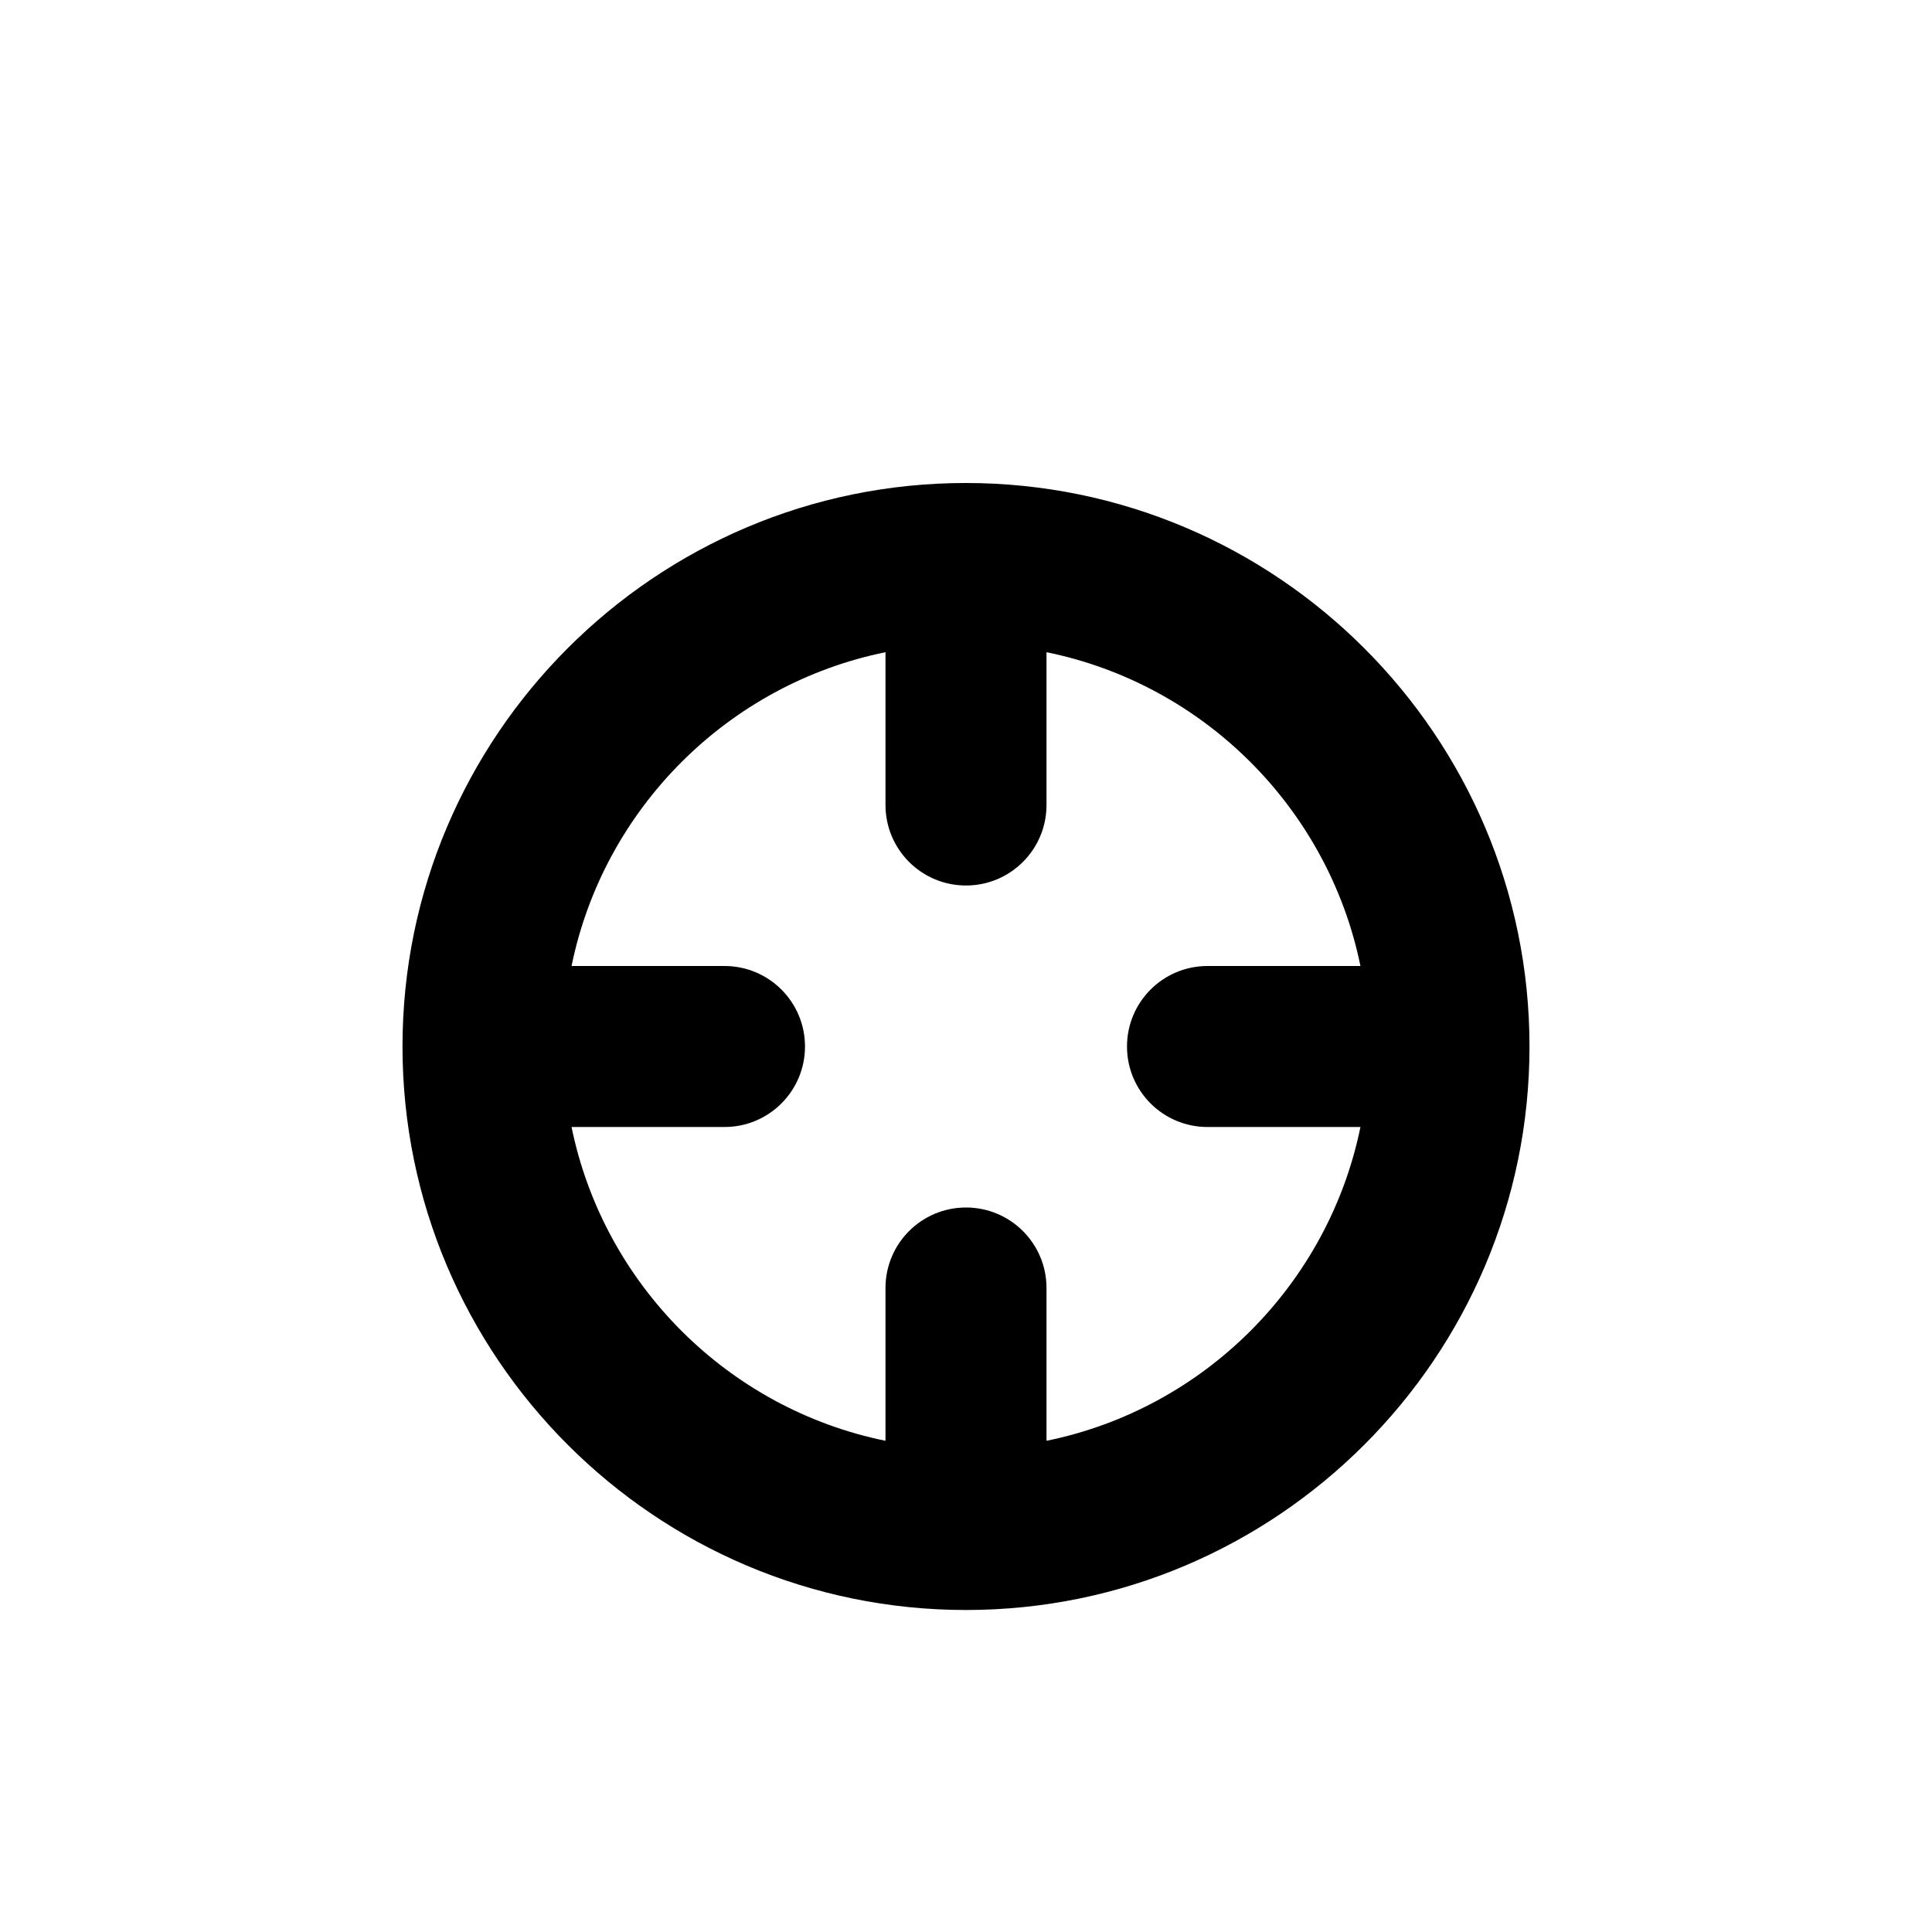 <svg version="1.1" xmlns="http://www.w3.org/2000/svg" xmlns:xlink="http://www.w3.org/1999/xlink" id="radar" viewBox="0 0 24 24"><path d="M12 20c3.86 0 7-3.14 7-7s-3.14-7-7.003-7C8.14 6 5 9.14 5 13s3.14 7 7 7zM11 8.102V10c0 .553.448 1 1 1s1-.447 1-1V8.102c1.956.398 3.5 1.942 3.9 3.898H15c-.552 0-1 .447-1 1s.448 1 1 1h1.9c-.4 1.956-1.944 3.5-3.9 3.898V16c0-.553-.448-1-1-1s-1 .447-1 1v1.898C9.044 17.5 7.5 15.956 7.1 14H9c.552 0 1-.447 1-1s-.448-1-1-1H7.1c.4-1.956 1.943-3.5 3.9-3.898z"/></svg>